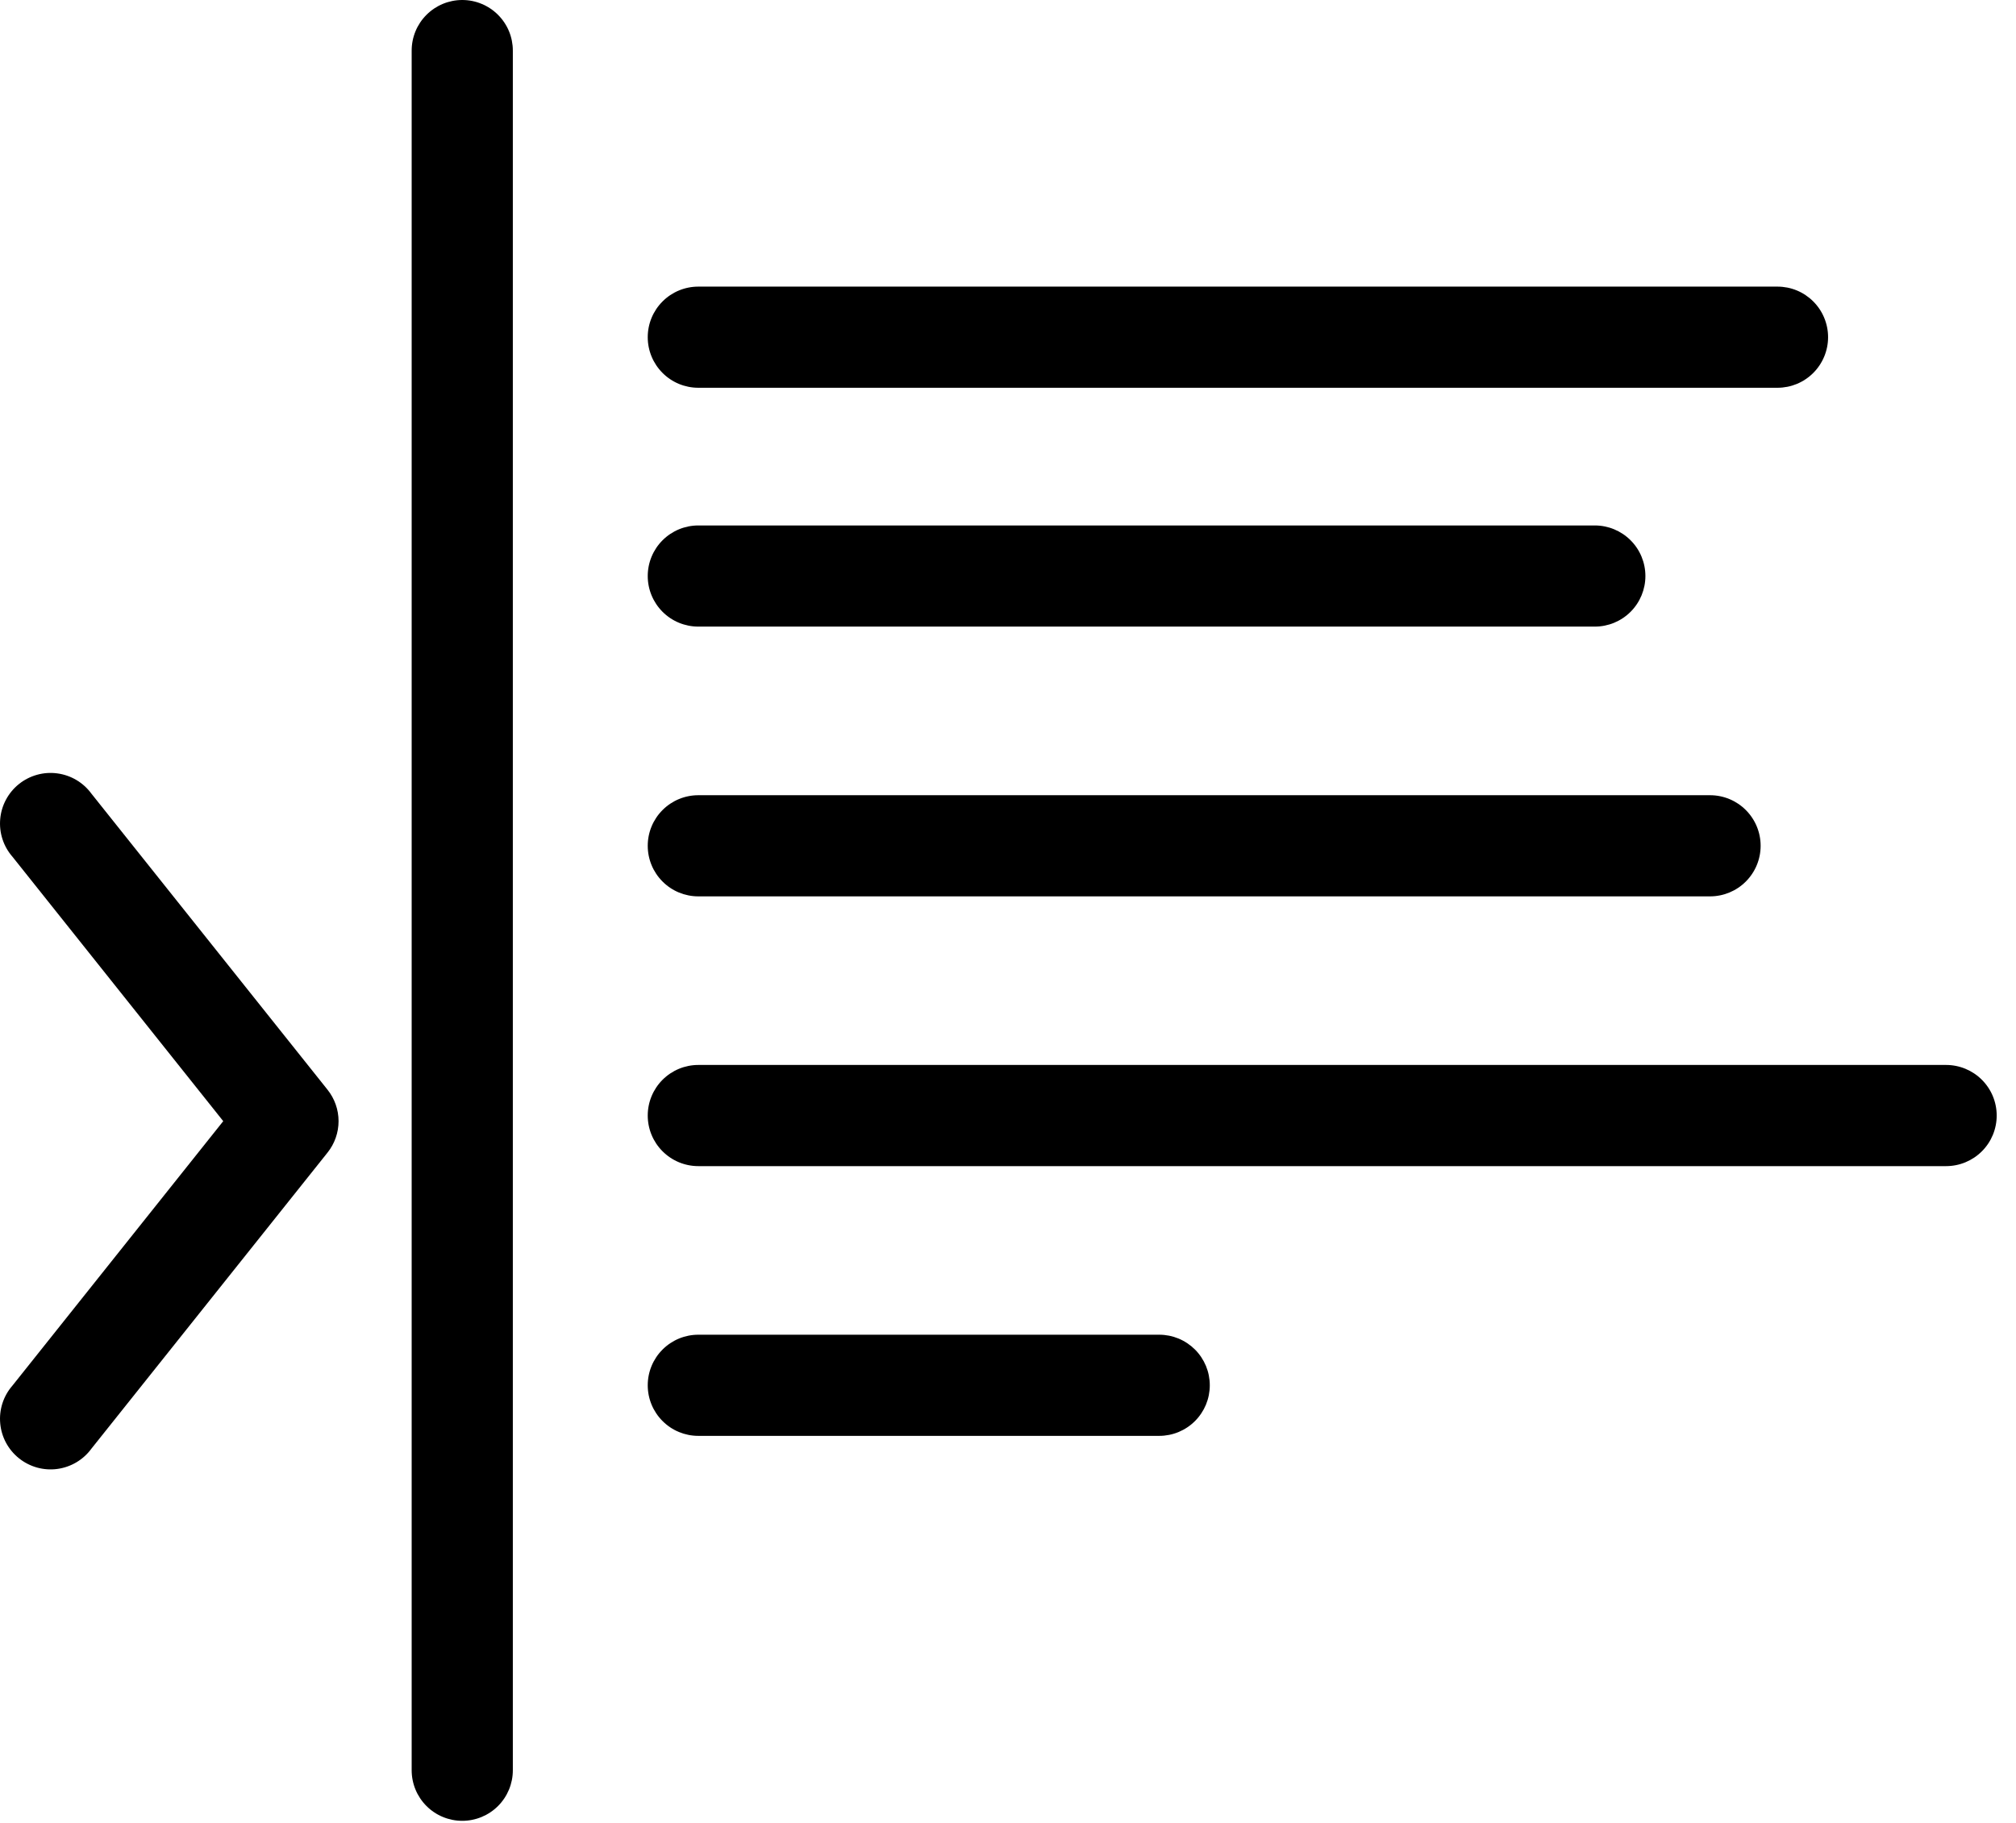 <svg width="94" height="85" viewBox="0 0 94 85" fill="none" xmlns="http://www.w3.org/2000/svg">
<path d="M21.553 0C20.928 0 20.328 0.249 19.886 0.691C19.443 1.133 19.195 1.733 19.195 2.359V82.554C19.195 83.179 19.443 83.779 19.886 84.222C20.328 84.664 20.928 84.912 21.553 84.912C22.179 84.912 22.779 84.664 23.221 84.222C23.664 83.779 23.912 83.179 23.912 82.554V2.359C23.912 2.049 23.851 1.742 23.733 1.456C23.614 1.17 23.44 0.91 23.221 0.691C23.002 0.472 22.742 0.298 22.456 0.18C22.17 0.061 21.863 0 21.553 0Z" fill="currentColor"/>
<path d="M32.56 29.221H74.362C74.987 29.221 75.587 28.973 76.029 28.531C76.472 28.088 76.72 27.488 76.72 26.863C76.72 26.237 76.472 25.637 76.029 25.195C75.587 24.753 74.987 24.504 74.362 24.504H32.56C31.935 24.504 31.335 24.753 30.893 25.195C30.45 25.637 30.202 26.237 30.202 26.863C30.202 27.488 30.45 28.088 30.893 28.531C31.335 28.973 31.935 29.221 32.56 29.221Z" fill="currentColor"/>
<path d="M32.56 41.801H79.734C80.36 41.801 80.96 41.553 81.402 41.11C81.844 40.668 82.093 40.068 82.093 39.442C82.093 38.817 81.844 38.217 81.402 37.775C80.96 37.332 80.36 37.084 79.734 37.084H32.56C31.935 37.084 31.335 37.332 30.893 37.775C30.45 38.217 30.202 38.817 30.202 39.442C30.202 40.068 30.45 40.668 30.893 41.11C31.335 41.553 31.935 41.801 32.56 41.801Z" fill="currentColor"/>
<path d="M90.741 49.663H32.56C31.935 49.663 31.335 49.912 30.893 50.354C30.45 50.797 30.202 51.396 30.202 52.022C30.202 52.648 30.45 53.248 30.893 53.69C31.335 54.132 31.935 54.381 32.56 54.381H90.741C91.367 54.381 91.967 54.132 92.409 53.69C92.852 53.248 93.1 52.648 93.1 52.022C93.1 51.396 92.852 50.797 92.409 50.354C91.967 49.912 91.367 49.663 90.741 49.663Z" fill="currentColor"/>
<path d="M32.56 66.96H54.051C54.361 66.96 54.667 66.899 54.953 66.781C55.239 66.662 55.499 66.489 55.719 66.269C55.938 66.05 56.111 65.79 56.23 65.504C56.348 65.218 56.409 64.911 56.409 64.602C56.409 64.292 56.348 63.985 56.23 63.699C56.111 63.413 55.938 63.153 55.719 62.934C55.499 62.715 55.239 62.541 54.953 62.422C54.667 62.304 54.361 62.243 54.051 62.243H32.56C31.935 62.243 31.335 62.492 30.893 62.934C30.45 63.376 30.202 63.976 30.202 64.602C30.202 65.227 30.45 65.827 30.893 66.269C31.335 66.712 31.935 66.96 32.56 66.96Z" fill="currentColor"/>
<path d="M4.263 37.012C4.075 36.755 3.837 36.538 3.564 36.376C3.29 36.213 2.986 36.108 2.671 36.066C2.355 36.023 2.035 36.045 1.728 36.131C1.421 36.216 1.135 36.362 0.886 36.561C0.638 36.759 0.432 37.006 0.281 37.287C0.13 37.567 0.038 37.875 0.01 38.192C-0.019 38.509 0.017 38.828 0.115 39.131C0.213 39.434 0.372 39.714 0.581 39.953L10.409 52.284L0.581 64.615C0.372 64.855 0.213 65.134 0.115 65.437C0.017 65.74 -0.019 66.059 0.01 66.376C0.038 66.693 0.13 67.001 0.281 67.282C0.432 67.562 0.638 67.809 0.886 68.007C1.135 68.206 1.421 68.352 1.728 68.438C2.035 68.523 2.355 68.545 2.671 68.503C2.986 68.46 3.29 68.355 3.564 68.192C3.837 68.03 4.075 67.814 4.263 67.556L15.27 53.752C15.604 53.335 15.786 52.818 15.786 52.284C15.786 51.75 15.604 51.233 15.27 50.816L4.263 37.012Z" fill="currentColor"/>
<path d="M32.56 18.083H82.879C83.189 18.083 83.496 18.022 83.782 17.904C84.068 17.785 84.328 17.611 84.547 17.392C84.766 17.173 84.94 16.913 85.058 16.627C85.177 16.341 85.238 16.034 85.238 15.725C85.238 15.415 85.177 15.108 85.058 14.822C84.94 14.536 84.766 14.276 84.547 14.057C84.328 13.838 84.068 13.664 83.782 13.545C83.496 13.427 83.189 13.366 82.879 13.366H32.56C31.935 13.366 31.335 13.614 30.893 14.057C30.45 14.499 30.202 15.099 30.202 15.725C30.202 16.35 30.45 16.95 30.893 17.392C31.335 17.835 31.935 18.083 32.56 18.083Z" fill="currentColor"/>
</svg>
